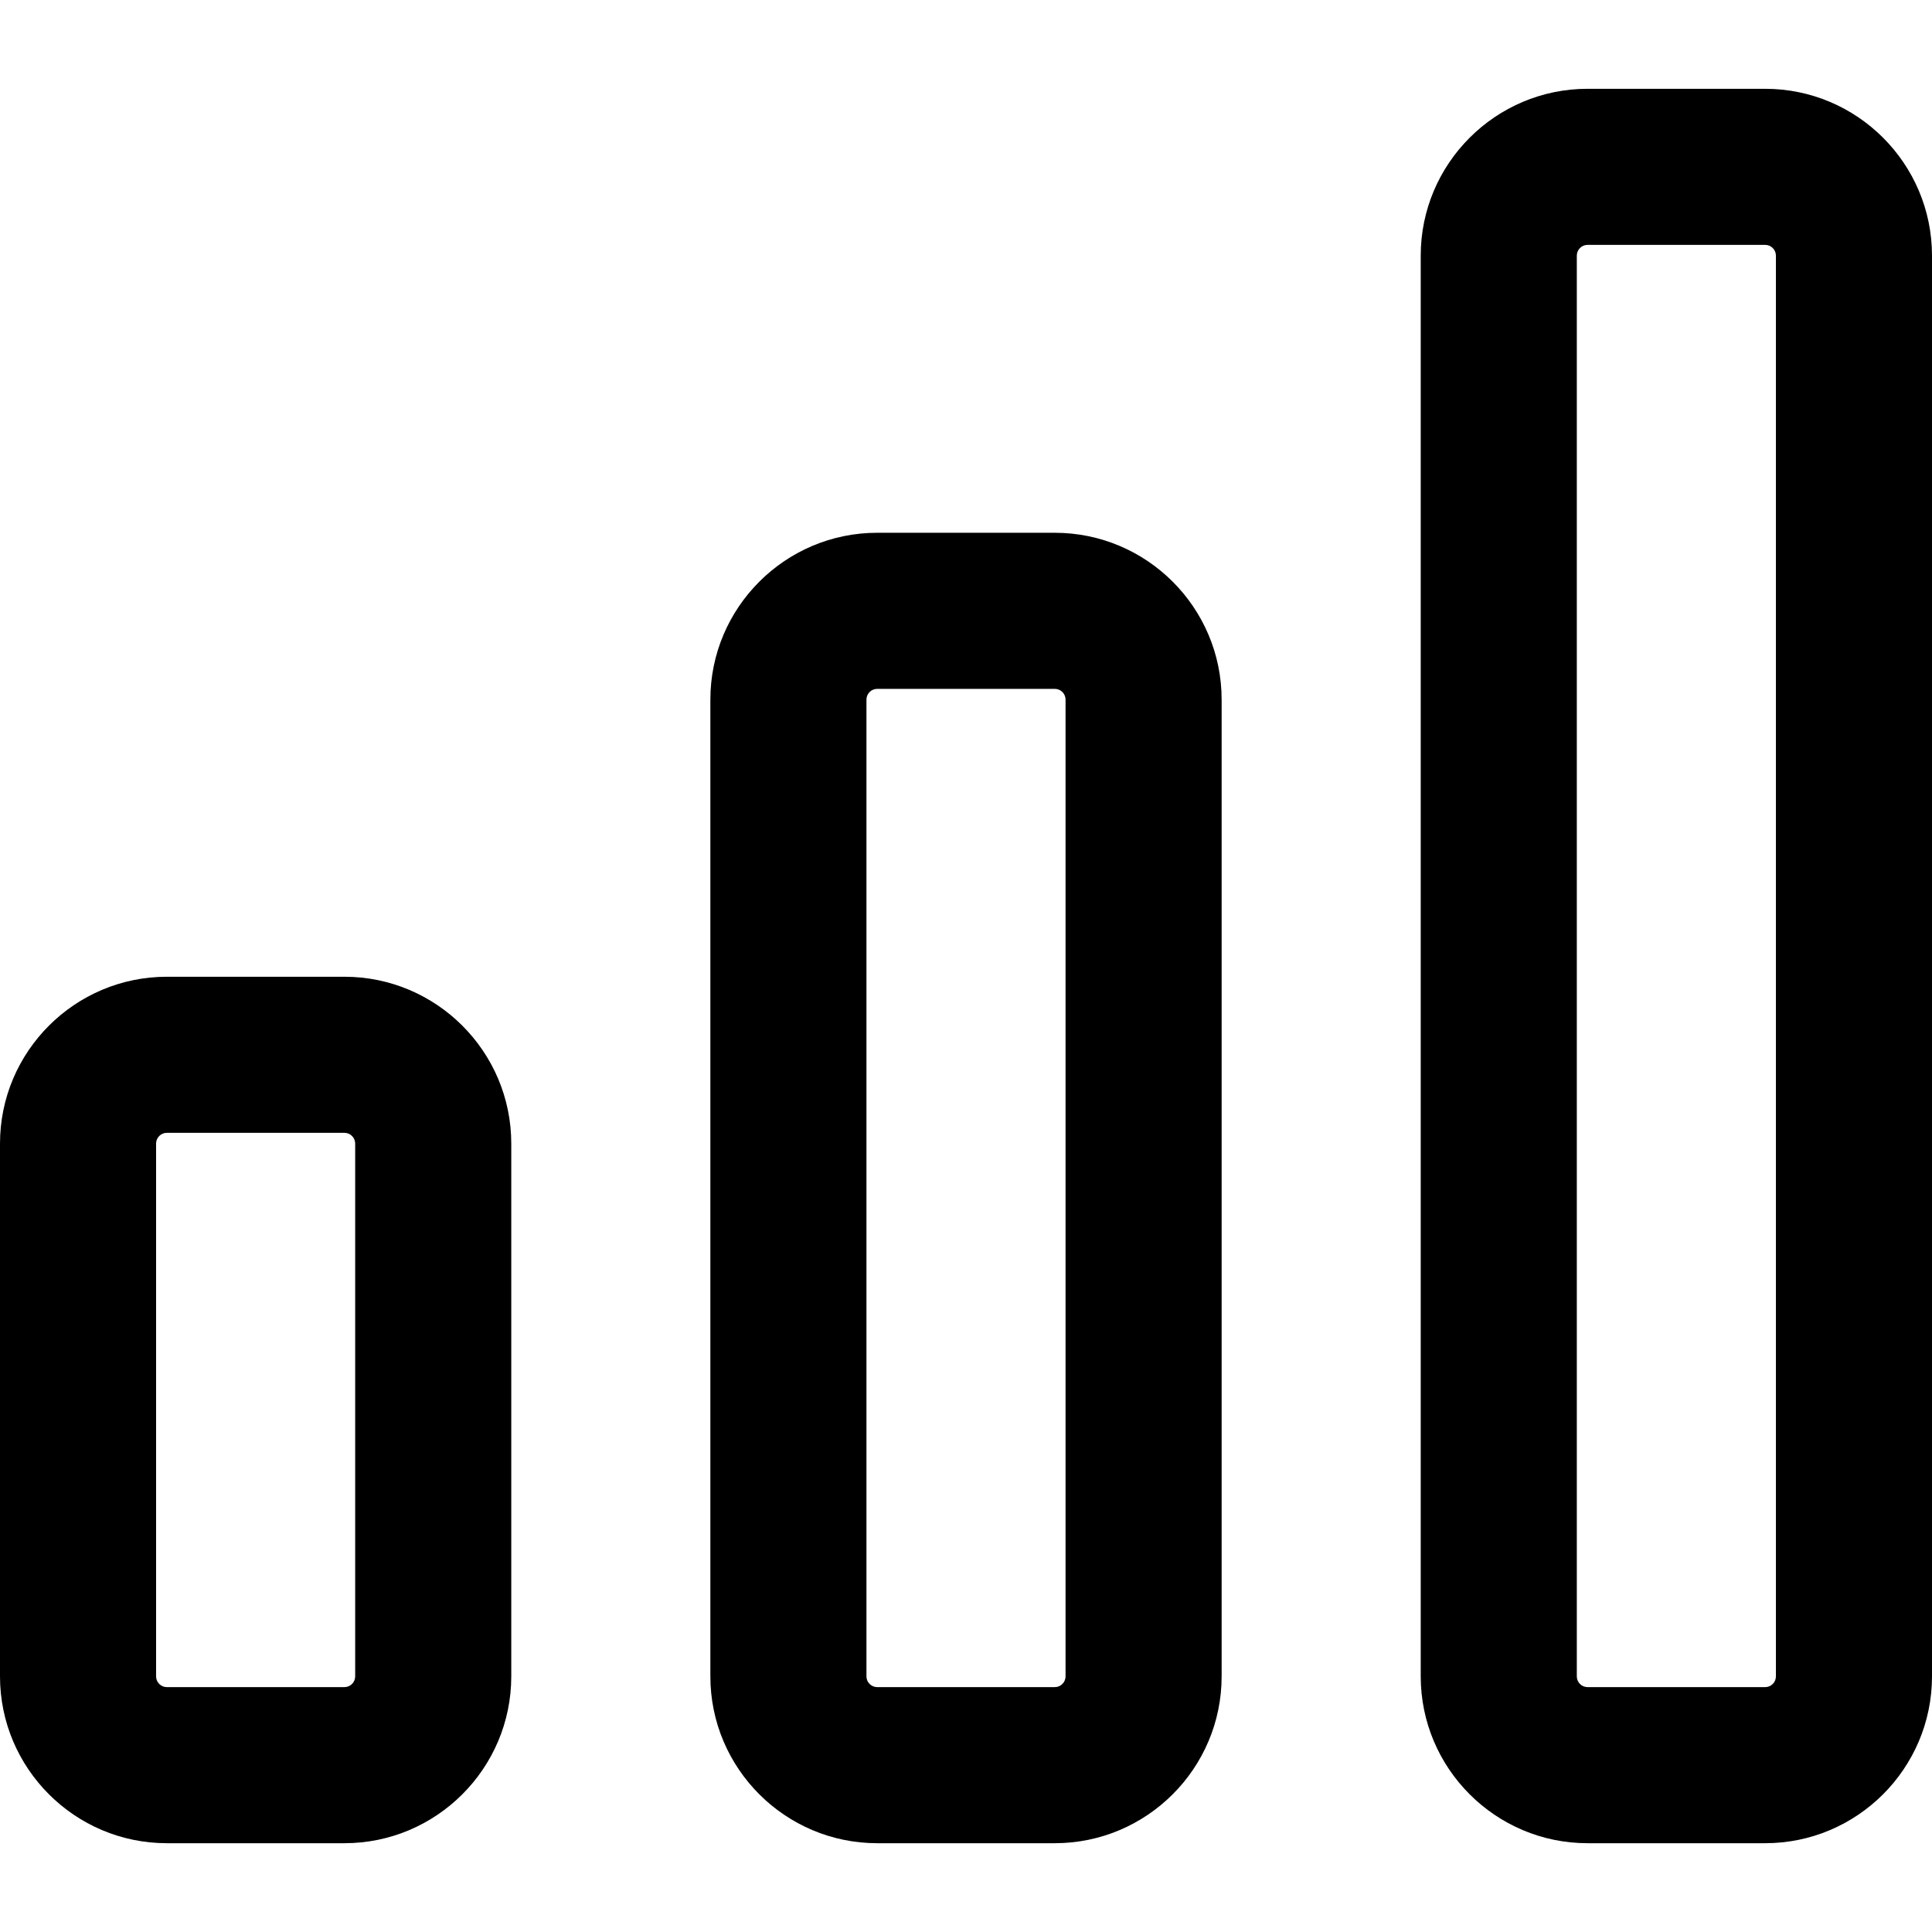 <?xml version="1.0" encoding="iso-8859-1"?>
<!-- Generator: Adobe Illustrator 19.0.0, SVG Export Plug-In . SVG Version: 6.00 Build 0)  -->
<svg xmlns="http://www.w3.org/2000/svg" xmlns:xlink="http://www.w3.org/1999/xlink" version="1.1" id="Layer_1" x="0px" y="0px" viewBox="0 0 512 512" style="enable-background:new 0 0 512 512;" xml:space="preserve">
<g>
	<g>
		<path d="M467.786,23.532h-47.064c-24.38,0-44.215,19.835-44.215,44.214v376.508c0,24.38,19.836,44.215,44.215,44.215h47.064    c24.38,0,44.214-19.835,44.214-44.214V67.746C512,43.367,492.165,23.532,467.786,23.532z M470.636,444.254    c0,1.572-1.279,2.85-2.85,2.85h-47.064c-1.572,0-2.85-1.279-2.85-2.85V67.746c0-1.571,1.279-2.85,2.85-2.85h47.064    c1.571,0,2.85,1.279,2.85,2.85V444.254z"/>
	</g>
</g>
<g>
	<g>
		<path d="M279.532,141.191h-47.064c-24.379,0-44.214,19.835-44.214,44.214v258.849c0,24.38,19.835,44.215,44.214,44.215h47.064    c24.379,0,44.214-19.835,44.215-44.214v-258.85C323.747,161.025,303.911,141.191,279.532,141.191z M282.382,444.254    c0,1.572-1.279,2.85-2.85,2.85h-47.064c-1.571,0-2.85-1.279-2.85-2.85v-258.85c0-1.571,1.279-2.85,2.85-2.85h47.064    c1.572,0,2.85,1.279,2.85,2.85V444.254z"/>
	</g>
</g>
<g>
	<g>
		<path d="M91.278,258.849H44.214C19.835,258.849,0,278.684,0,303.064v141.191c0,24.379,19.835,44.214,44.214,44.214h47.064    c24.379,0,44.214-19.835,44.214-44.214V303.064C135.492,278.683,115.657,258.849,91.278,258.849z M94.127,444.254    c0,1.572-1.279,2.85-2.85,2.85H44.214c-1.571,0-2.85-1.279-2.85-2.85V303.064c0-1.572,1.279-2.851,2.85-2.851h47.064    c1.571,0,2.85,1.279,2.85,2.851V444.254z"/>
	</g>
</g>
<g>
</g>
<g>
</g>
<g>
</g>
<g>
</g>
<g>
</g>
<g>
</g>
<g>
</g>
<g>
</g>
<g>
</g>
<g>
</g>
<g>
</g>
<g>
</g>
<g>
</g>
<g>
</g>
<g>
</g>
</svg>
